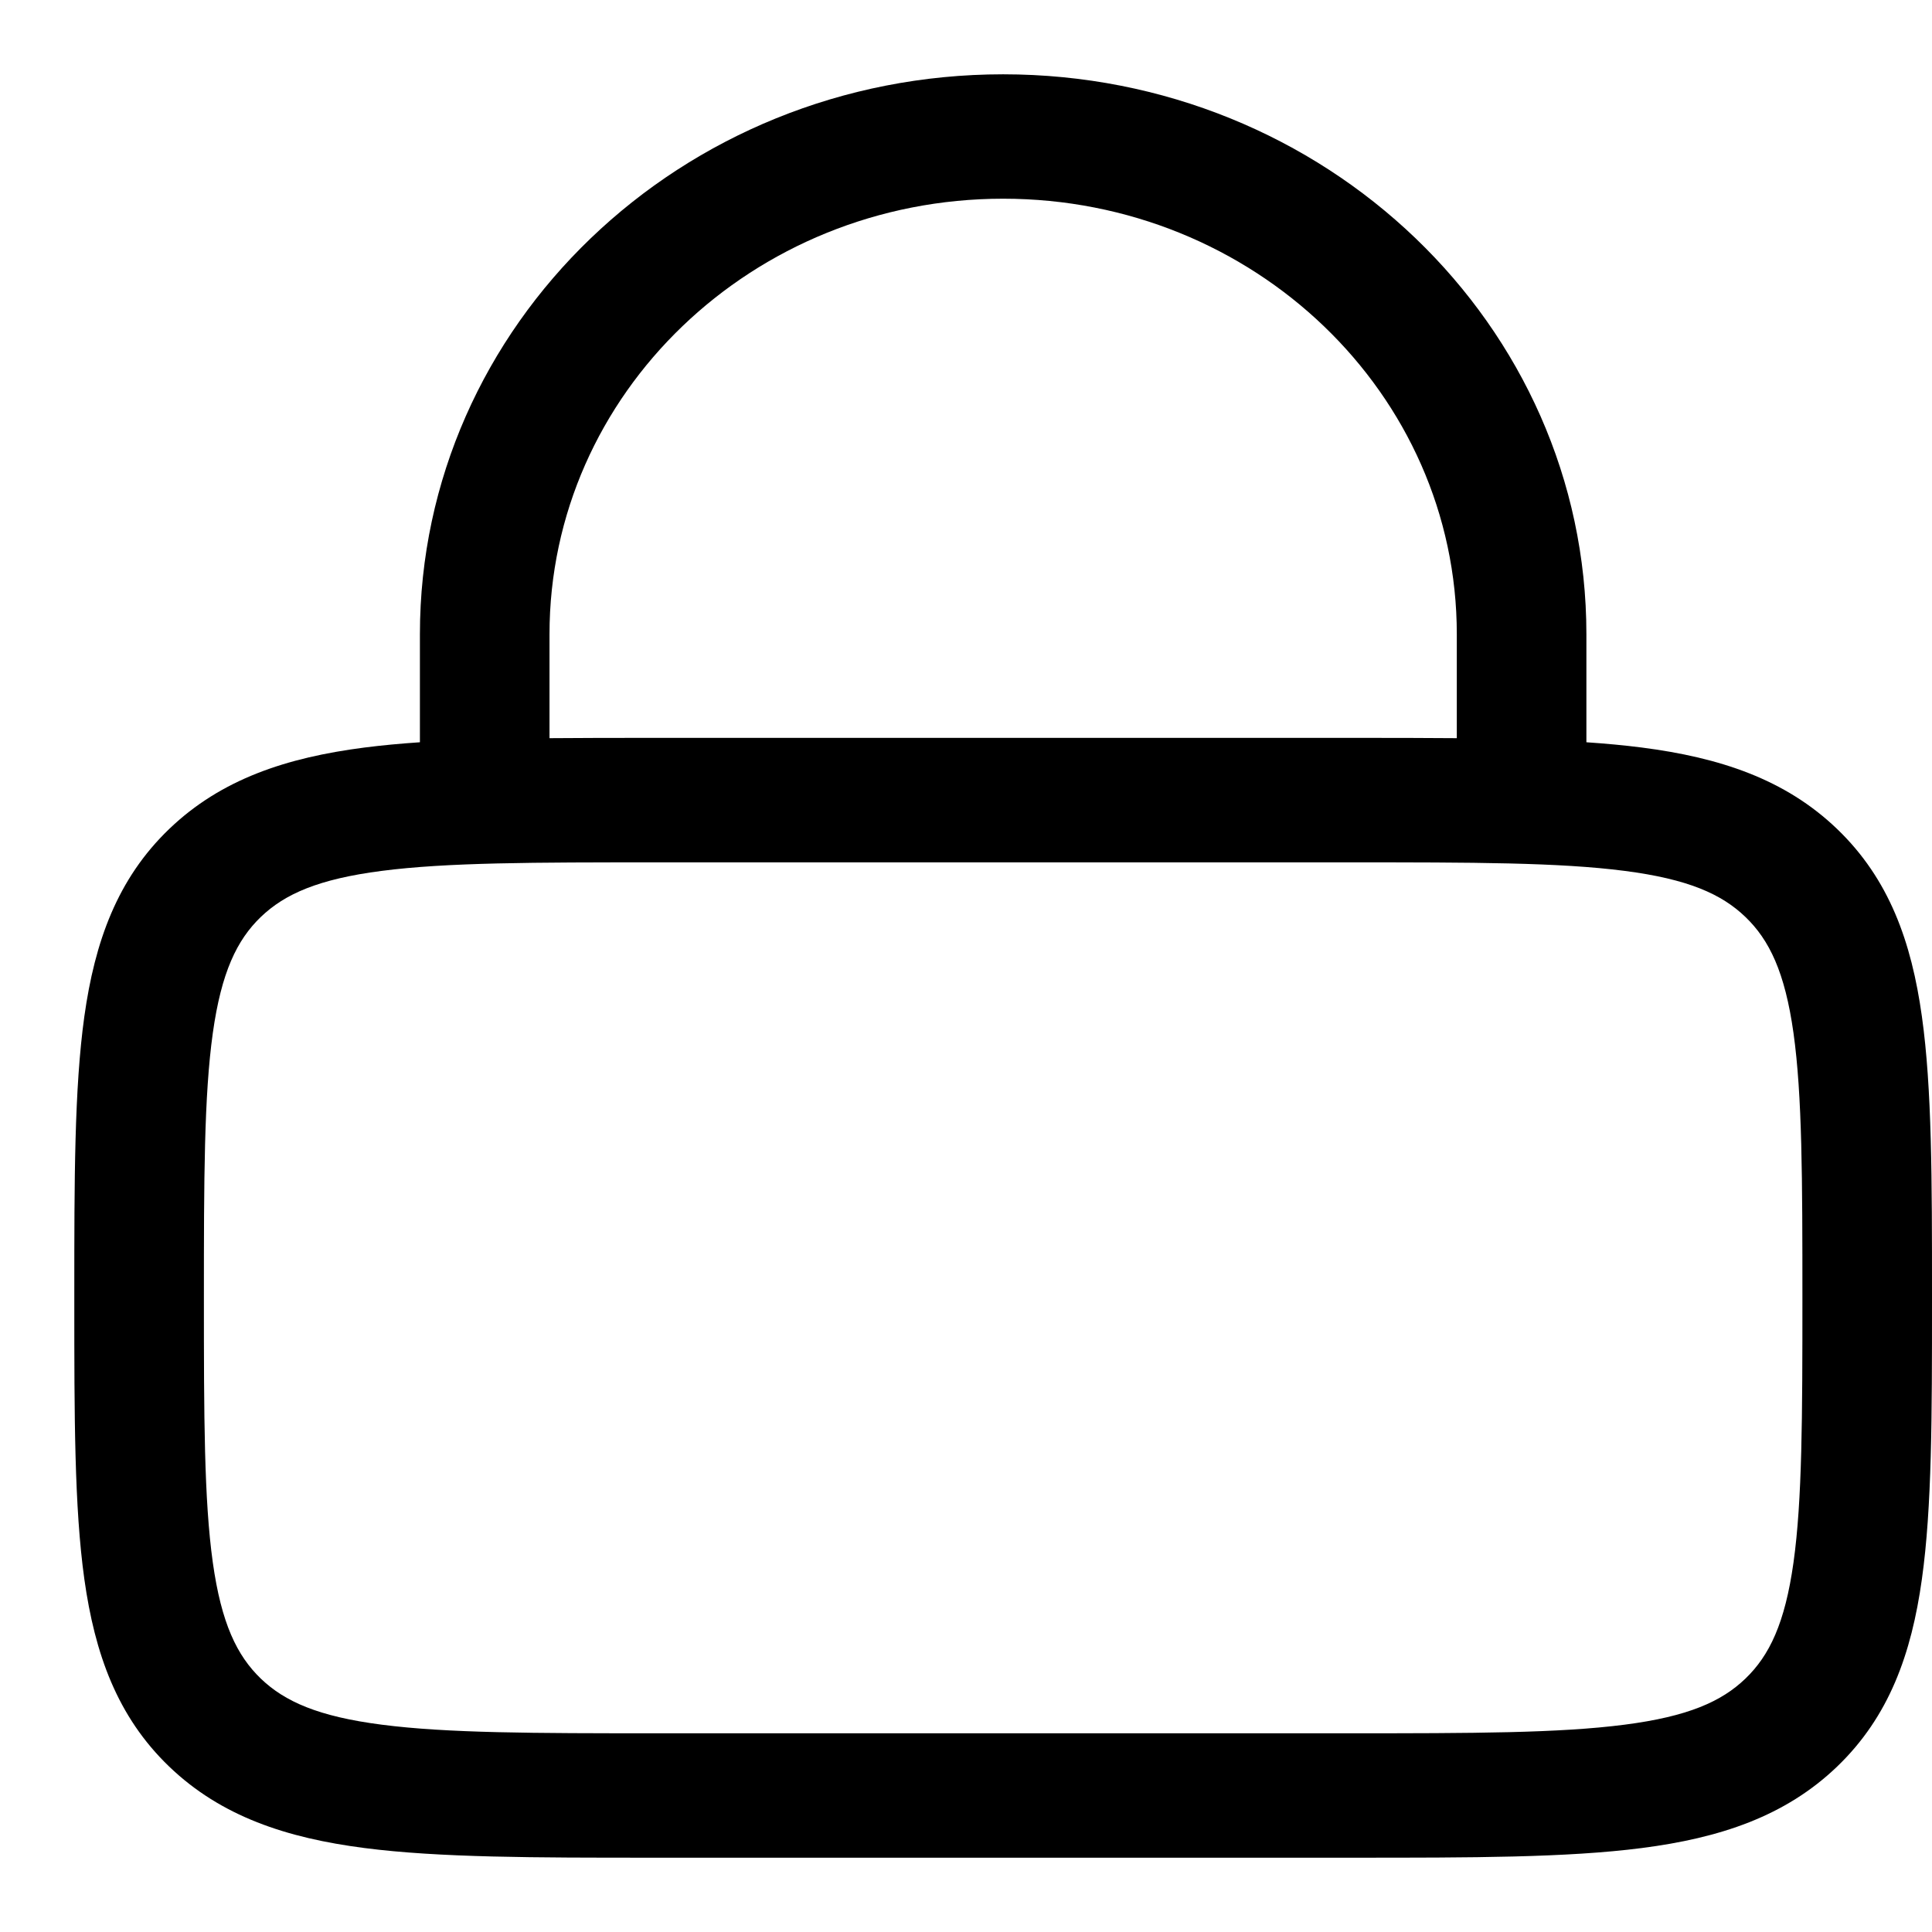 <svg width="26" height="26" viewBox="0 0 26 26" fill="none" xmlns="http://www.w3.org/2000/svg">
<g id="lock_svgrepo.com">
<path id="Vector" fill-rule="evenodd" clip-rule="evenodd" d="M5.651 9.989V8.535C5.651 4.373 9.165 1 13.5 1C17.835 1 21.349 4.373 21.349 8.535V9.989C21.613 10.007 21.861 10.03 22.095 10.06C23.142 10.195 24.023 10.484 24.723 11.156C25.423 11.828 25.724 12.674 25.864 13.679C26 14.647 26 15.877 26 17.404V17.526C26 19.053 26 20.284 25.864 21.251C25.724 22.256 25.423 23.102 24.723 23.774C24.023 24.446 23.142 24.735 22.095 24.87C21.087 25 19.805 25 18.215 25H8.785C7.195 25 5.913 25 4.905 24.87C3.858 24.735 2.977 24.446 2.277 23.774C1.577 23.102 1.276 22.256 1.135 21.251C1 20.284 1 19.053 1 17.526V17.404C1 15.877 1 14.647 1.135 13.679C1.276 12.674 1.577 11.828 2.277 11.156C2.977 10.484 3.858 10.195 4.905 10.06C5.139 10.03 5.387 10.007 5.651 9.989ZM7.395 8.535C7.395 5.298 10.129 2.674 13.5 2.674C16.872 2.674 19.605 5.298 19.605 8.535V9.934C19.17 9.93 18.707 9.93 18.215 9.93H8.785C8.293 9.93 7.83 9.93 7.395 9.934V8.535ZM3.51 12.34C3.832 12.031 4.284 11.83 5.137 11.72C6.016 11.606 7.18 11.605 8.849 11.605H18.151C19.82 11.605 20.984 11.606 21.863 11.72C22.716 11.83 23.168 12.031 23.489 12.34C23.811 12.649 24.021 13.083 24.136 13.902C24.254 14.745 24.256 15.863 24.256 17.465C24.256 19.067 24.254 20.185 24.136 21.028C24.021 21.847 23.811 22.281 23.489 22.59C23.168 22.899 22.716 23.1 21.863 23.21C20.984 23.324 19.82 23.326 18.151 23.326H8.849C7.18 23.326 6.016 23.324 5.137 23.21C4.284 23.1 3.832 22.899 3.51 22.59C3.189 22.281 2.979 21.847 2.864 21.028C2.746 20.185 2.744 19.067 2.744 17.465C2.744 15.863 2.746 14.745 2.864 13.902C2.979 13.083 3.189 12.649 3.51 12.34Z" fill="black"/>
</g>
</svg>
